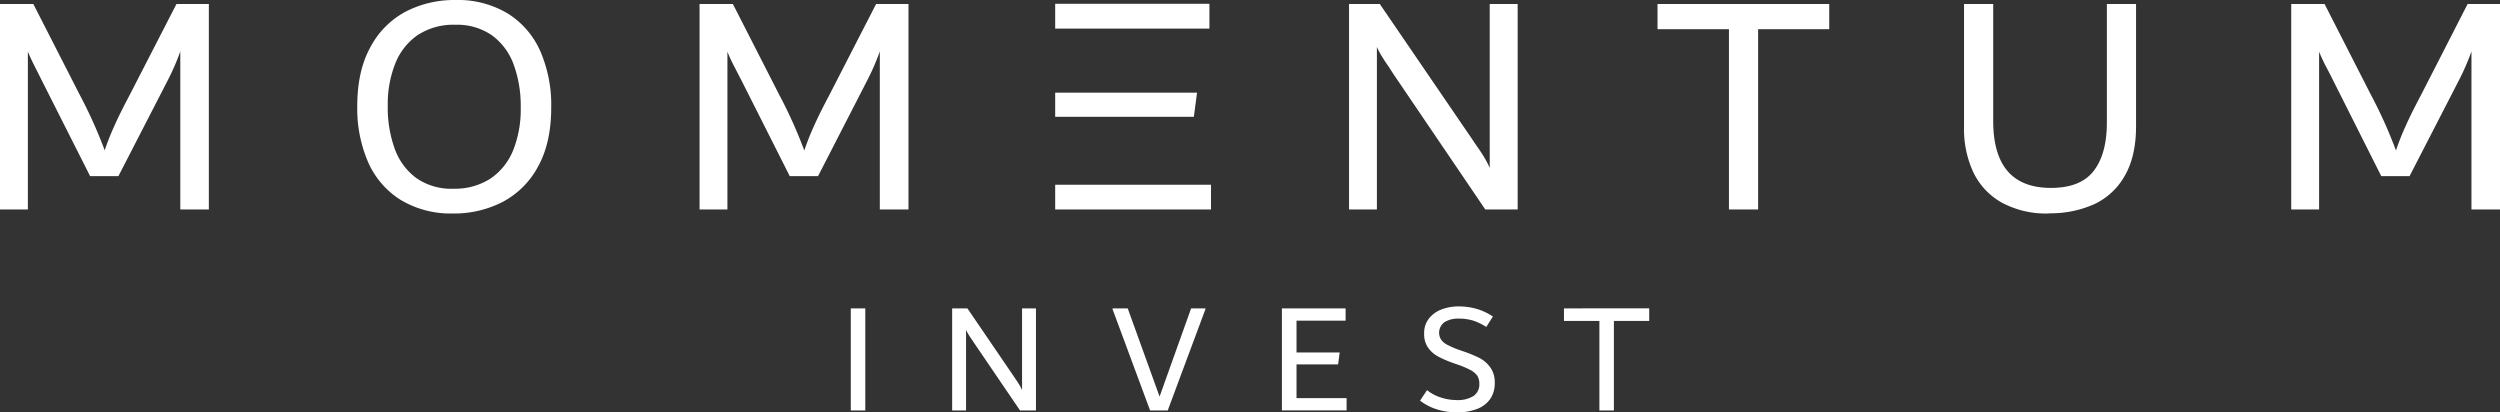 <svg id="Layer_1" data-name="Layer 1" xmlns="http://www.w3.org/2000/svg" viewBox="0 0 627.97 103.57"><rect x="0" y="0" width="627.97" height="103.57" fill="#333333" stroke="none"/><defs><style>.cls-1{fill:#fff;}</style></defs><title>logotipo-invertida</title><g id="Camada_1"><g id="_1548492548096" data-name=" 1548492548096"><path class="cls-1" d="M52.46,1V52.62H45.29V12.92a59.23,59.23,0,0,1-3.11,7.17L29.74,44.25h-7.1L10.44,20.09q-1-2-1.95-3.87C7.88,15,7.39,13.9,7,13V52.62H0V1H8.37L20,23.76a116.77,116.77,0,0,1,6.3,14,62.26,62.26,0,0,1,2.43-6.14c1-2.28,2.33-4.89,3.87-7.81L44.33,1Zm61.36,52.62a24.31,24.31,0,0,1-13.15-3.39,21.21,21.21,0,0,1-8.18-9.45,33.89,33.89,0,0,1-2.75-14.11q0-8.93,3.35-14.91A21.32,21.32,0,0,1,102,2.87,26.66,26.66,0,0,1,114.38,0a24.35,24.35,0,0,1,13.16,3.39,21.25,21.25,0,0,1,8.17,9.45A33.89,33.89,0,0,1,138.46,27q0,8.93-3.35,14.91a21.43,21.43,0,0,1-8.93,8.85,26.66,26.66,0,0,1-12.36,2.87Zm0-6.22a16.39,16.39,0,0,0,9.45-2.59,15.62,15.62,0,0,0,5.66-7.14A27.64,27.64,0,0,0,130.8,27,30.17,30.17,0,0,0,129,16.14a15.67,15.67,0,0,0-5.46-7.29,15.36,15.36,0,0,0-9.17-2.63,16.36,16.36,0,0,0-9.45,2.59A15.68,15.68,0,0,0,99.27,16a27.64,27.64,0,0,0-1.87,10.6,30.33,30.33,0,0,0,1.79,10.88,15.7,15.7,0,0,0,5.46,7.3,15.36,15.36,0,0,0,9.17,2.63ZM228.2,1V52.62H221V12.92a59.23,59.23,0,0,1-3.11,7.17L205.48,44.25h-7.1L186.19,20.09c-.7-1.33-1.35-2.62-2-3.87s-1.1-2.32-1.47-3.22V52.62h-7V1h8.37l11.64,22.8a116.77,116.77,0,0,1,6.3,14,62.26,62.26,0,0,1,2.43-6.14c1-2.28,2.33-4.89,3.87-7.81L220.07,1ZM265.05,46.4h39.14v6.22H265.05Zm0-45.44h38.74V7.18H265.05Zm0,22.32h35.63l-.8,6.06H265.05ZM381.22,1V52.62h-8.13L350.37,19.13l-1-1.51a18.09,18.09,0,0,0-1-1.51c-.55-.8-1-1.55-1.43-2.24s-.76-1.38-1.08-2.07V52.62h-7V1h7.73l23.36,34.2c.21.32.66,1,1.36,2S372.53,39,373,39.82a22,22,0,0,1,1.2,2.36V1Zm78.26,0V7.34H441.62V52.62h-7.33V7.34H416.35V1Zm55.23,52.62a23.42,23.42,0,0,1-12-2.79,17.27,17.27,0,0,1-7.1-7.7A25.77,25.77,0,0,1,493.34,32V1h7.33V30.38q0,16.82,14.51,16.82,7.43,0,10.73-4.27t3.31-12.07V1h7.33V31.73q0,7.57-2.87,12.48a17.05,17.05,0,0,1-7.77,7.14,26.88,26.88,0,0,1-11.2,2.23ZM628,1V52.62H620.8V12.92a59.23,59.23,0,0,1-3.11,7.17L605.25,44.25h-7.1L586,20.09q-1-2-2-3.87c-.61-1.24-1.1-2.32-1.47-3.22V52.62h-7V1h8.37l11.64,22.8a116.77,116.77,0,0,1,6.3,14,59.87,59.87,0,0,1,2.43-6.14c1-2.28,2.33-4.89,3.87-7.81L619.84,1Z"/><path class="cls-1" d="M213.71,103.1V77.46h3.64V103.1Zm46.51-25.64V103.1h-4L244.91,86.48l-.51-.75a8.92,8.92,0,0,0-.5-.75c-.28-.4-.51-.77-.71-1.11a11.22,11.22,0,0,1-.53-1V103.1h-3.49V77.46H243l11.6,17c.1.16.33.48.67,1s.63.94.87,1.35a10.71,10.71,0,0,1,.59,1.17V77.46h3.48Zm38.92,0h3.64v.23l-9.46,25.41h-4.43l-9.42-25.41v-.23h3.8l8,22.16,7.92-22.16ZM325.67,100h12.58v3.09H322V77.46h16v3.08H325.67v8h10.84l-.4,3H325.67V100Zm40.25,3.56a16,16,0,0,1-5.1-.77,13.56,13.56,0,0,1-4.12-2.15L358.45,98A10.76,10.76,0,0,0,362,99.87a12.86,12.86,0,0,0,3.78.62,7.63,7.63,0,0,0,4.33-1,3.55,3.55,0,0,0,1.48-3.13,3.59,3.59,0,0,0-.53-2,5,5,0,0,0-1.74-1.44,23.8,23.8,0,0,0-3.47-1.44l-.67-.24a27.24,27.24,0,0,1-4-1.72,7.31,7.31,0,0,1-2.5-2.24,6,6,0,0,1-.95-3.48A5.85,5.85,0,0,1,358.94,80a7.25,7.25,0,0,1,3.19-2.28,11.84,11.84,0,0,1,4.23-.75,16.4,16.4,0,0,1,4.49.6A14.61,14.61,0,0,1,375,79.51l-1.67,2.62A13.83,13.83,0,0,0,370,80.52a12.43,12.43,0,0,0-3.64-.49,6.42,6.42,0,0,0-3.48.87,3.27,3.27,0,0,0-.93,4.35,4.27,4.27,0,0,0,1.58,1.35,20.39,20.39,0,0,0,3.15,1.34l.67.24a33.28,33.28,0,0,1,4.23,1.72,7.8,7.8,0,0,1,2.73,2.34,6.3,6.3,0,0,1,1.15,3.93,6.87,6.87,0,0,1-1.15,4.06,7,7,0,0,1-3.28,2.49,13.63,13.63,0,0,1-5.07.85Zm48.34-26.11v3.16h-8.87V103.1h-3.64V80.62h-8.9V77.46Z"/></g></g></svg>